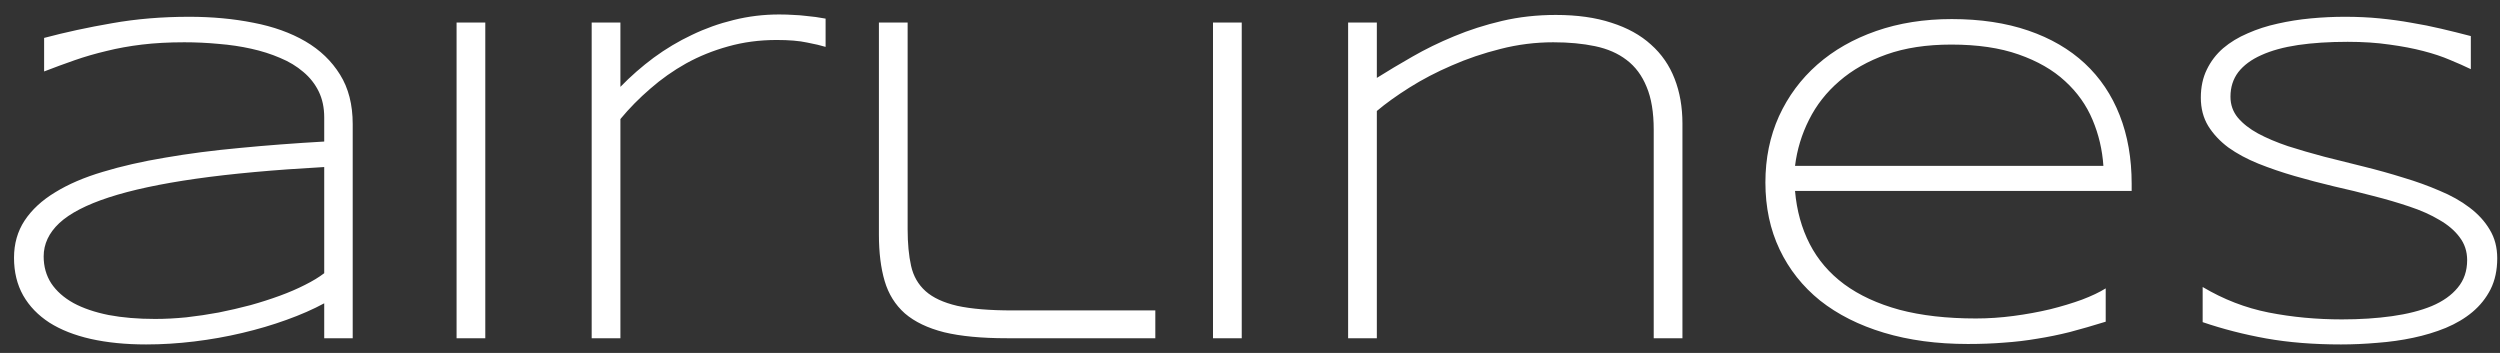 <svg width="170" height="24" viewBox="0 0 170 24" fill="none" xmlns="http://www.w3.org/2000/svg">
<rect x="0" y="0" width="170" height="24" fill="#333333" stroke="none"/>
<path d="M22.047 23V20.625C21.297 21.031 20.443 21.406 19.484 21.75C18.537 22.094 17.531 22.391 16.469 22.641C15.417 22.891 14.333 23.083 13.219 23.219C12.104 23.354 11.01 23.422 9.938 23.422C8.542 23.422 7.286 23.297 6.172 23.047C5.068 22.797 4.13 22.427 3.359 21.938C2.589 21.438 1.995 20.823 1.578 20.094C1.161 19.354 0.953 18.5 0.953 17.531C0.953 16.573 1.193 15.729 1.672 15C2.161 14.26 2.854 13.62 3.75 13.078C4.646 12.526 5.724 12.062 6.984 11.688C8.255 11.302 9.672 10.979 11.234 10.719C12.797 10.448 14.484 10.229 16.297 10.062C18.12 9.885 20.037 9.74 22.047 9.625V7.984C22.047 7.318 21.922 6.729 21.672 6.219C21.422 5.708 21.073 5.266 20.625 4.891C20.177 4.505 19.651 4.188 19.047 3.938C18.443 3.677 17.787 3.469 17.078 3.312C16.38 3.156 15.641 3.047 14.859 2.984C14.088 2.911 13.312 2.875 12.531 2.875C11.479 2.875 10.521 2.927 9.656 3.031C8.792 3.135 7.984 3.281 7.234 3.469C6.484 3.646 5.766 3.854 5.078 4.094C4.391 4.333 3.698 4.589 3 4.859V2.578C4.448 2.193 5.99 1.859 7.625 1.578C9.271 1.286 11.016 1.141 12.859 1.141C14.422 1.141 15.88 1.276 17.234 1.547C18.588 1.807 19.766 2.229 20.766 2.812C21.766 3.396 22.552 4.151 23.125 5.078C23.698 5.995 23.984 7.115 23.984 8.438V23H22.047ZM22.047 11.359C18.641 11.547 15.729 11.812 13.312 12.156C10.906 12.5 8.938 12.922 7.406 13.422C5.875 13.922 4.75 14.505 4.031 15.172C3.323 15.838 2.969 16.594 2.969 17.438C2.969 18.125 3.141 18.734 3.484 19.266C3.839 19.797 4.344 20.245 5 20.609C5.656 20.963 6.453 21.234 7.391 21.422C8.328 21.599 9.38 21.688 10.547 21.688C11.234 21.688 11.943 21.651 12.672 21.578C13.412 21.495 14.146 21.385 14.875 21.25C15.604 21.104 16.323 20.938 17.031 20.75C17.74 20.552 18.406 20.338 19.031 20.109C19.656 19.88 20.224 19.635 20.734 19.375C21.255 19.115 21.693 18.849 22.047 18.578V11.359ZM31.047 23V1.531H33V23H31.047ZM56.141 3.188C55.839 3.094 55.417 2.995 54.875 2.891C54.344 2.776 53.656 2.719 52.812 2.719C51.646 2.719 50.547 2.865 49.516 3.156C48.495 3.438 47.542 3.823 46.656 4.312C45.781 4.802 44.969 5.375 44.219 6.031C43.469 6.677 42.792 7.365 42.188 8.094V23H40.234V1.531H42.188V5.906C42.885 5.188 43.641 4.526 44.453 3.922C45.276 3.318 46.141 2.802 47.047 2.375C47.953 1.938 48.901 1.599 49.891 1.359C50.891 1.109 51.922 0.984 52.984 0.984C53.349 0.984 53.677 0.995 53.969 1.016C54.26 1.026 54.526 1.047 54.766 1.078C55.016 1.099 55.25 1.125 55.469 1.156C55.688 1.188 55.911 1.224 56.141 1.266V3.188ZM61.719 15.578C61.719 16.547 61.797 17.38 61.953 18.078C62.109 18.776 62.438 19.349 62.938 19.797C63.438 20.245 64.156 20.578 65.094 20.797C66.042 21.005 67.297 21.109 68.859 21.109H78.562V23H68.469C66.75 23 65.328 22.865 64.203 22.594C63.089 22.312 62.198 21.885 61.531 21.312C60.875 20.729 60.417 19.995 60.156 19.109C59.896 18.224 59.766 17.172 59.766 15.953V1.531H61.719V15.578ZM82.484 23V1.531H84.438V23H82.484ZM112.453 23V8.828C112.453 7.641 112.292 6.667 111.969 5.906C111.656 5.135 111.203 4.526 110.609 4.078C110.026 3.63 109.312 3.318 108.469 3.141C107.625 2.964 106.677 2.875 105.625 2.875C104.406 2.875 103.208 3.026 102.031 3.328C100.865 3.62 99.76 3.995 98.719 4.453C97.677 4.901 96.719 5.401 95.844 5.953C94.969 6.505 94.229 7.036 93.625 7.547V23H91.672V1.531H93.625V5.297C94.354 4.839 95.156 4.359 96.031 3.859C96.917 3.349 97.865 2.885 98.875 2.469C99.896 2.042 100.984 1.693 102.141 1.422C103.297 1.151 104.516 1.016 105.797 1.016C107.245 1.016 108.505 1.193 109.578 1.547C110.661 1.891 111.557 2.385 112.266 3.031C112.984 3.667 113.521 4.443 113.875 5.359C114.229 6.266 114.406 7.281 114.406 8.406V23H112.453ZM143.188 21.875C142.312 22.146 141.5 22.38 140.75 22.578C140 22.766 139.26 22.917 138.531 23.031C137.802 23.156 137.057 23.245 136.297 23.297C135.547 23.359 134.719 23.391 133.812 23.391C131.708 23.391 129.807 23.135 128.109 22.625C126.411 22.115 124.964 21.385 123.766 20.438C122.578 19.479 121.661 18.323 121.016 16.969C120.37 15.615 120.047 14.094 120.047 12.406C120.047 10.771 120.354 9.271 120.969 7.906C121.594 6.542 122.464 5.37 123.578 4.391C124.693 3.411 126.026 2.651 127.578 2.109C129.13 1.568 130.844 1.297 132.719 1.297C134.667 1.297 136.401 1.557 137.922 2.078C139.443 2.599 140.724 3.344 141.766 4.312C142.807 5.281 143.599 6.458 144.141 7.844C144.682 9.219 144.953 10.771 144.953 12.5V12.984H122.062C122.177 14.318 122.51 15.521 123.062 16.594C123.615 17.667 124.396 18.578 125.406 19.328C126.427 20.078 127.677 20.656 129.156 21.062C130.646 21.458 132.38 21.656 134.359 21.656C135.203 21.656 136.057 21.599 136.922 21.484C137.786 21.37 138.615 21.219 139.406 21.031C140.198 20.833 140.922 20.615 141.578 20.375C142.234 20.125 142.771 19.87 143.188 19.609V21.875ZM143.031 11.281C142.958 10.188 142.714 9.146 142.297 8.156C141.88 7.156 141.255 6.276 140.422 5.516C139.599 4.755 138.547 4.151 137.266 3.703C135.995 3.255 134.469 3.031 132.688 3.031C131.01 3.031 129.542 3.255 128.281 3.703C127.021 4.151 125.953 4.755 125.078 5.516C124.203 6.266 123.516 7.141 123.016 8.141C122.516 9.13 122.198 10.177 122.062 11.281H143.031ZM168.016 4.703C167.609 4.505 167.141 4.297 166.609 4.078C166.078 3.849 165.469 3.646 164.781 3.469C164.104 3.292 163.339 3.146 162.484 3.031C161.63 2.906 160.682 2.844 159.641 2.844C158.38 2.844 157.255 2.917 156.266 3.062C155.286 3.208 154.453 3.438 153.766 3.75C153.089 4.052 152.568 4.438 152.203 4.906C151.849 5.375 151.672 5.932 151.672 6.578C151.672 7.12 151.839 7.594 152.172 8C152.516 8.406 152.974 8.766 153.547 9.078C154.13 9.391 154.807 9.677 155.578 9.938C156.359 10.188 157.182 10.427 158.047 10.656C158.922 10.875 159.818 11.099 160.734 11.328C161.661 11.557 162.557 11.807 163.422 12.078C164.297 12.338 165.12 12.635 165.891 12.969C166.672 13.292 167.349 13.672 167.922 14.109C168.505 14.547 168.964 15.047 169.297 15.609C169.641 16.172 169.812 16.823 169.812 17.562C169.812 18.365 169.661 19.068 169.359 19.672C169.057 20.266 168.646 20.781 168.125 21.219C167.615 21.646 167.01 22.005 166.312 22.297C165.625 22.578 164.885 22.802 164.094 22.969C163.312 23.135 162.5 23.25 161.656 23.312C160.823 23.385 160 23.422 159.188 23.422C157.323 23.422 155.63 23.287 154.109 23.016C152.599 22.745 151.156 22.375 149.781 21.906V19.516C151.198 20.359 152.693 20.938 154.266 21.25C155.849 21.562 157.51 21.719 159.25 21.719C160.479 21.719 161.615 21.646 162.656 21.5C163.698 21.354 164.599 21.125 165.359 20.812C166.12 20.49 166.708 20.073 167.125 19.562C167.552 19.052 167.766 18.427 167.766 17.688C167.766 17.094 167.594 16.573 167.25 16.125C166.917 15.677 166.458 15.287 165.875 14.953C165.302 14.609 164.625 14.307 163.844 14.047C163.073 13.787 162.255 13.547 161.391 13.328C160.526 13.099 159.63 12.88 158.703 12.672C157.786 12.453 156.896 12.219 156.031 11.969C155.167 11.719 154.344 11.438 153.562 11.125C152.792 10.812 152.115 10.448 151.531 10.031C150.958 9.604 150.5 9.115 150.156 8.562C149.823 8.01 149.656 7.37 149.656 6.641C149.656 5.922 149.792 5.286 150.062 4.734C150.333 4.172 150.703 3.688 151.172 3.281C151.651 2.875 152.208 2.536 152.844 2.266C153.479 1.984 154.156 1.766 154.875 1.609C155.604 1.443 156.359 1.323 157.141 1.25C157.922 1.177 158.693 1.141 159.453 1.141C160.286 1.141 161.073 1.177 161.812 1.25C162.562 1.323 163.281 1.422 163.969 1.547C164.667 1.661 165.344 1.797 166 1.953C166.667 2.109 167.339 2.276 168.016 2.453V4.703Z" fill="white"/>
</svg>
